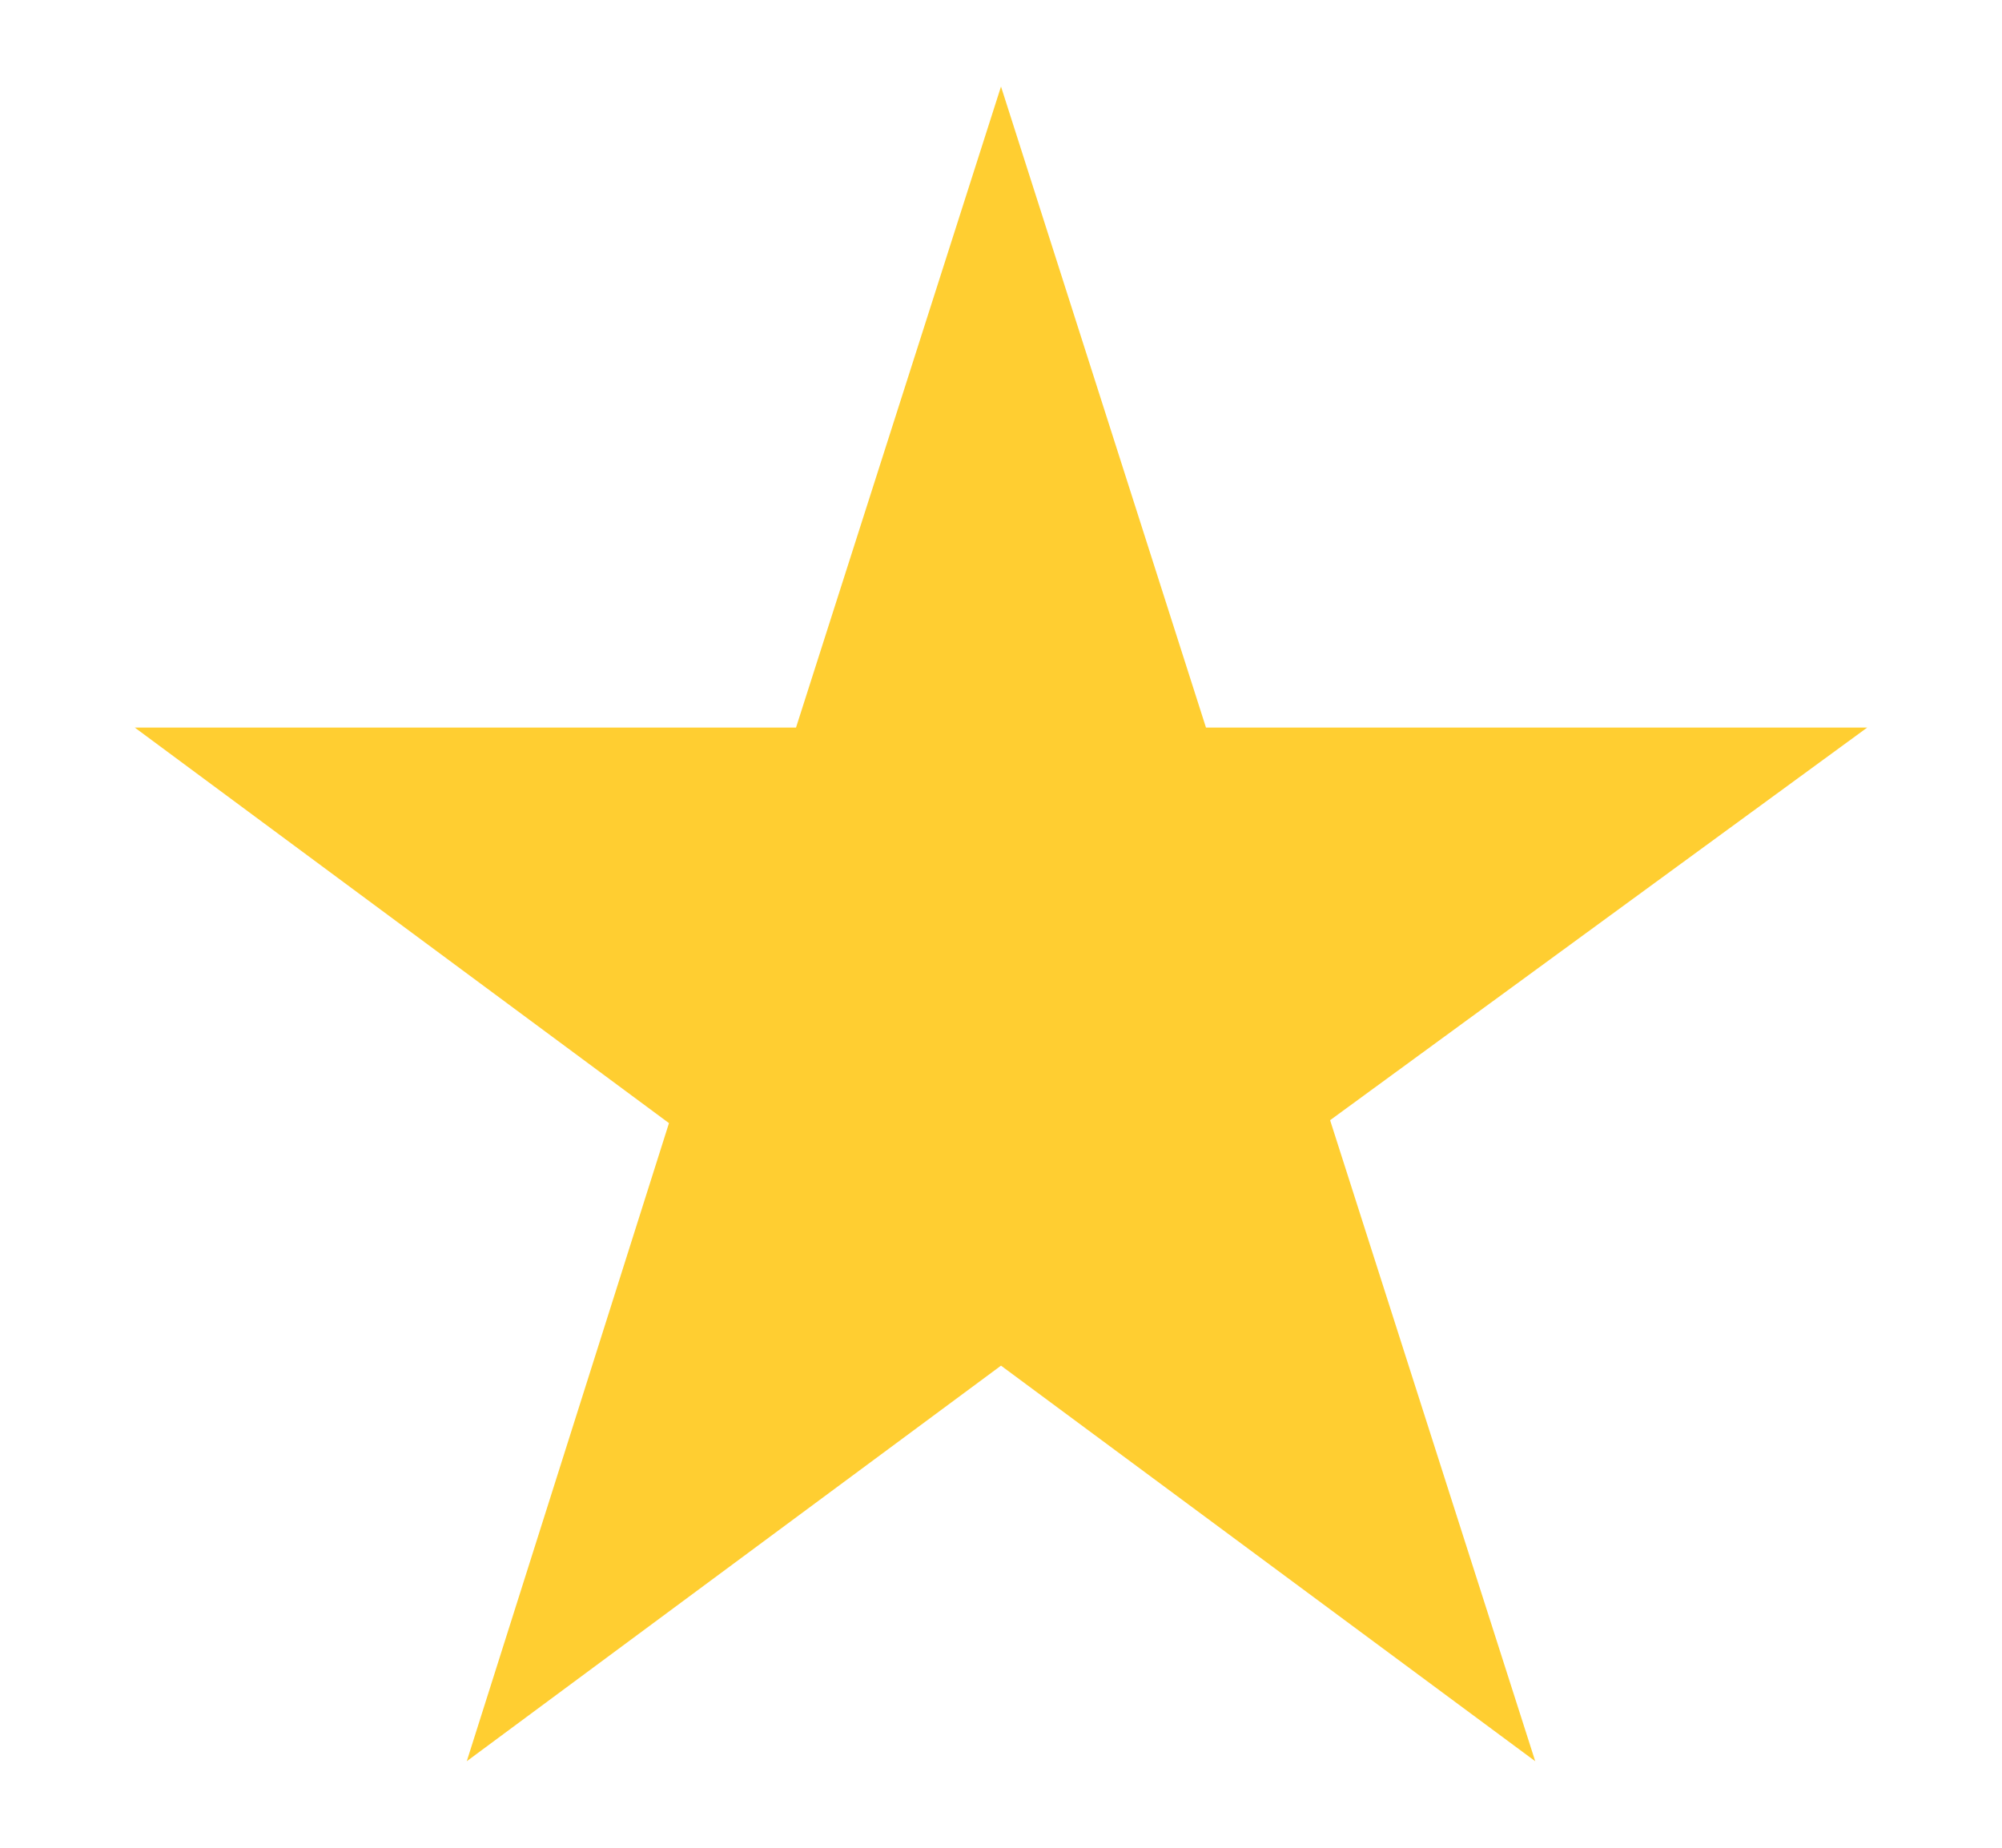 <svg xmlns="http://www.w3.org/2000/svg" width="13" height="12" viewBox="0 0 13 12" fill="none">
  <g clip-path="url(#clip0_1230_3366)">
    <path d="M12.125 4.725H7.831L6.5 0.562L5.169 4.725H0.875L4.344 7.294L3.031 11.438L6.5 8.869L9.969 11.438L8.637 7.275L12.125 4.725Z" fill="#FFCE31"/>
  </g>
  <defs>
    <clipPath id="clip0_1230_3366">
      <rect width="12" height="12" fill="white" transform="translate(0.5)"/>
    </clipPath>
  </defs>
</svg>